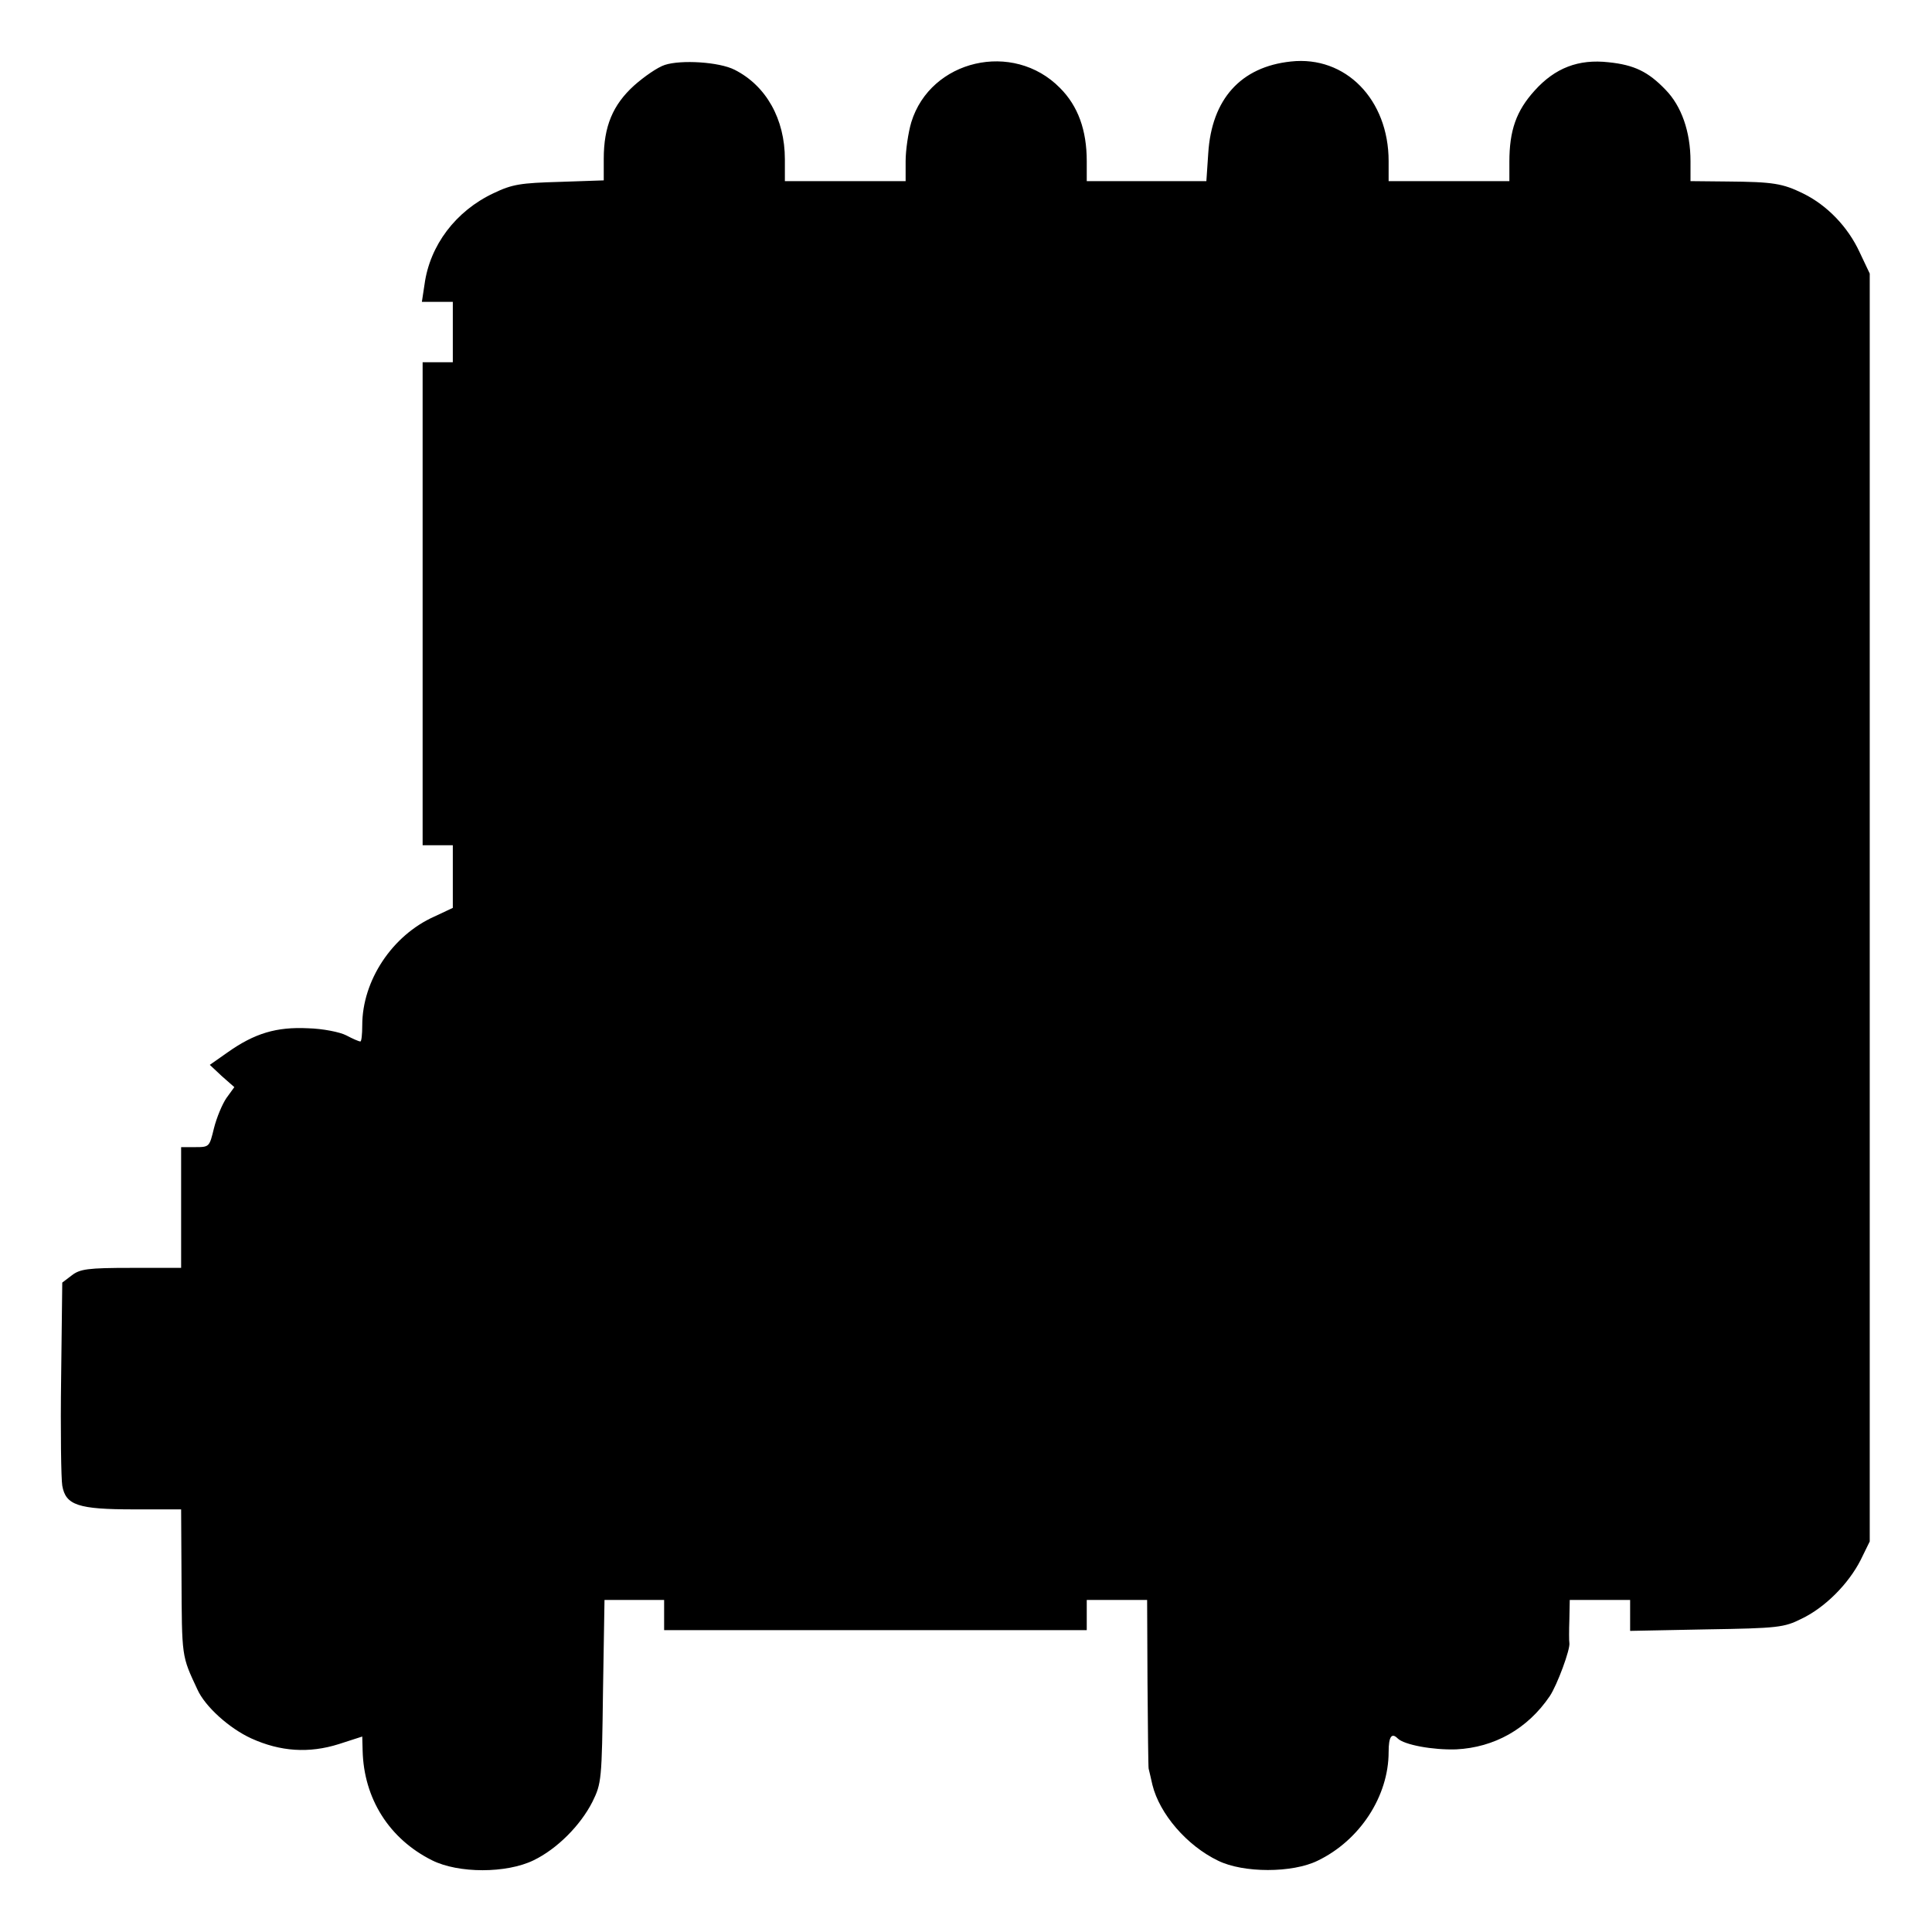<?xml version="1.0" standalone="no"?>
<!DOCTYPE svg PUBLIC "-//W3C//DTD SVG 20010904//EN"
 "http://www.w3.org/TR/2001/REC-SVG-20010904/DTD/svg10.dtd">
<svg version="1.0" xmlns="http://www.w3.org/2000/svg"
 width="512pt" height="512pt" viewBox="0 0 512 512"
 preserveAspectRatio="xMidYMid meet">
<g transform="translate(0,512) scale(0.1,-0.1)"
fill="#000000" stroke="none">
<path d="M1762 4948 c-19 -6 -55 -31 -82 -55 -56 -51 -80 -108 -80 -194 l0
-57 -117 -4 c-103 -3 -125 -6 -175 -30 -100 -47 -169 -138 -183 -242 l-7 -46
41 0 41 0 0 -80 0 -80 -40 0 -40 0 0 -640 0 -640 40 0 40 0 0 -83 0 -83 -49
-23 c-112 -50 -191 -170 -191 -288 0 -24 -2 -43 -5 -43 -4 0 -20 7 -37 16 -17
9 -63 18 -102 19 -83 4 -141 -13 -213 -64 l-47 -33 32 -30 33 -29 -21 -29
c-11 -16 -26 -52 -33 -80 -12 -49 -12 -50 -49 -50 l-38 0 0 -160 0 -160 -132
0 c-116 0 -136 -3 -158 -20 l-25 -19 -3 -253 c-2 -139 0 -268 3 -285 9 -52 42
-63 190 -63 l125 0 1 -177 c1 -217 0 -210 42 -300 20 -45 84 -103 143 -130 77
-35 153 -40 232 -15 l62 20 1 -37 c3 -127 70 -234 184 -291 70 -35 197 -35
269 0 62 30 124 92 156 155 24 49 25 57 28 293 l4 242 79 0 79 0 0 -40 0 -40
560 0 560 0 0 40 0 40 80 0 80 0 1 -220 c1 -121 2 -223 3 -227 1 -5 6 -24 10
-43 19 -77 91 -161 174 -201 67 -33 197 -33 264 0 112 54 188 171 188 288 0
41 8 52 24 36 17 -17 93 -31 155 -29 101 5 189 54 248 141 20 30 55 125 52
141 -1 5 -1 33 0 62 l1 52 80 0 80 0 0 -41 0 -41 203 4 c189 3 205 5 251 28
63 30 125 93 157 156 l24 49 0 1680 0 1680 -27 57 c-31 67 -86 124 -149 155
-55 27 -80 31 -201 32 l-98 1 0 53 c0 78 -24 146 -66 189 -46 48 -83 66 -151
73 -80 9 -142 -15 -196 -75 -49 -54 -67 -106 -67 -189 l0 -51 -160 0 -160 0 0
53 c0 163 -114 280 -259 264 -133 -14 -210 -100 -219 -243 l-5 -74 -158 0
-159 0 0 53 c0 82 -23 146 -71 194 -124 126 -343 75 -394 -91 -8 -27 -15 -74
-15 -103 l0 -53 -160 0 -160 0 0 58 c0 107 -50 195 -133 237 -41 21 -142 27
-185 13z"/>
</g>
</svg>
